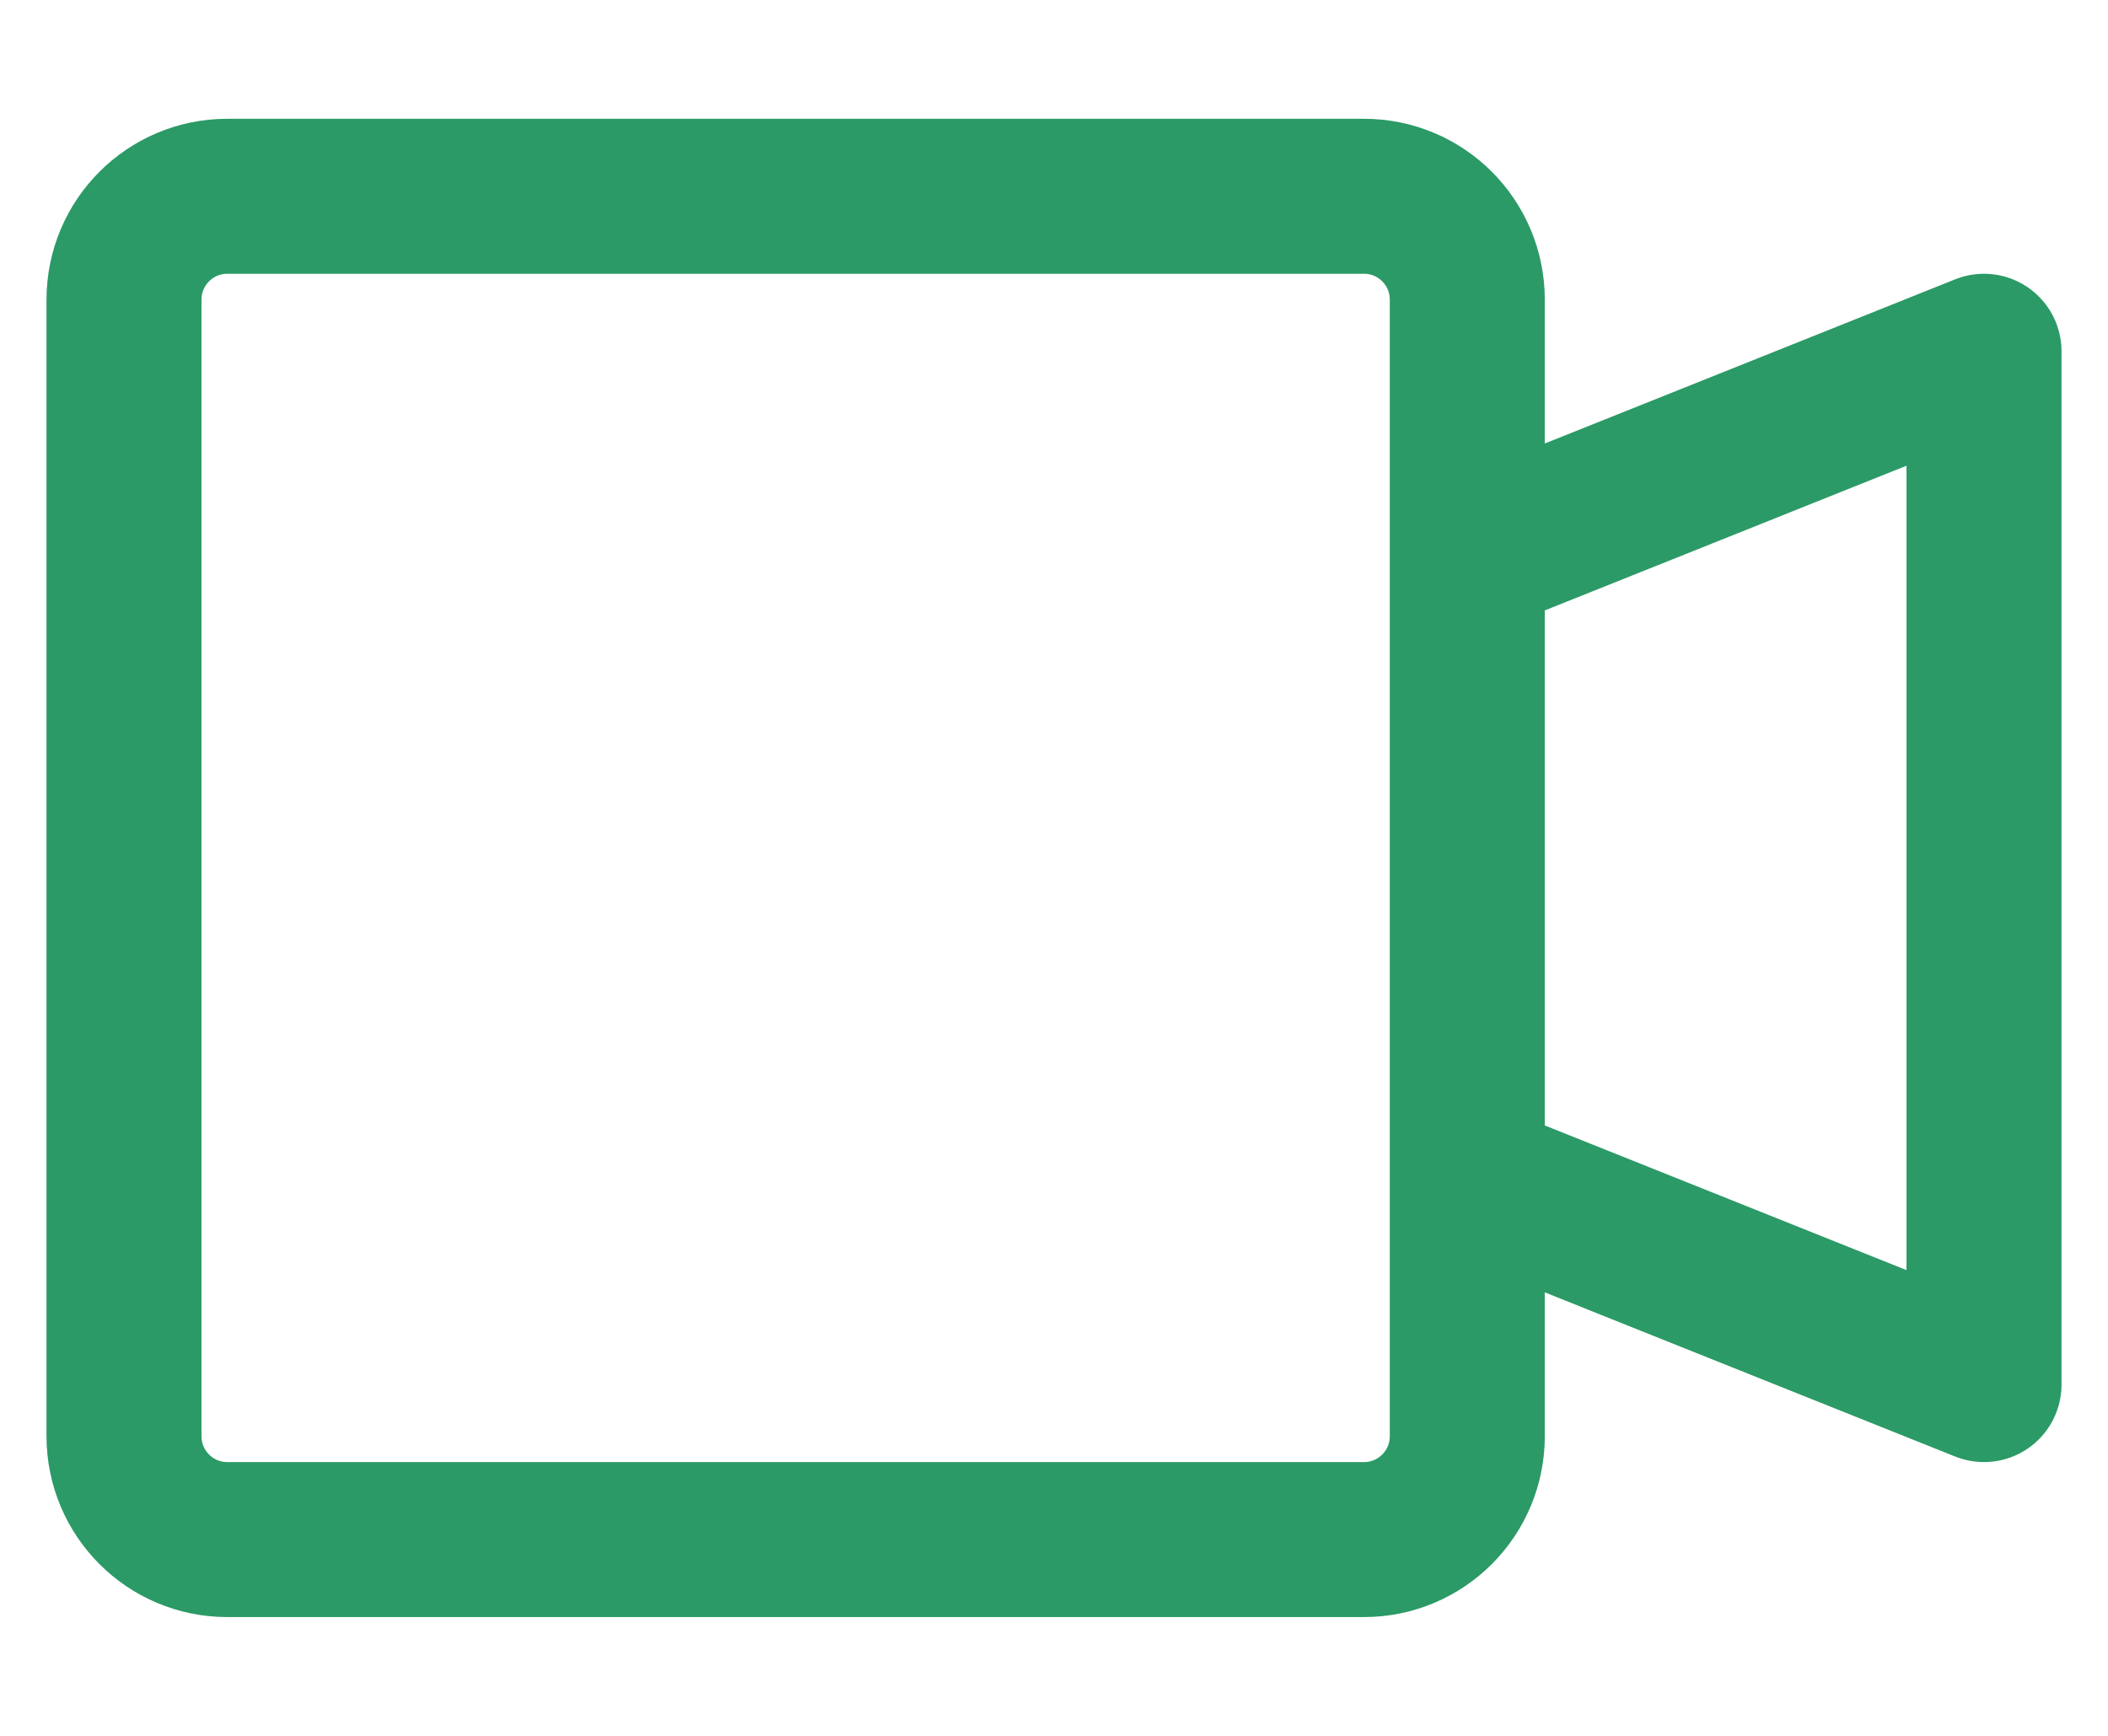 <svg width="17" height="14" viewBox="0 0 17 14" fill="none" xmlns="http://www.w3.org/2000/svg">
<path d="M11.833 4.5L16 2.833V11.167L11.833 9.5M1.833 1.583H11C11.46 1.583 11.833 1.956 11.833 2.417V11.583C11.833 12.044 11.46 12.417 11 12.417H1.833C1.373 12.417 1 12.044 1 11.583V2.417C1 1.956 1.373 1.583 1.833 1.583Z" stroke="#008647" stroke-opacity="0.831" stroke-width="1.25" stroke-linecap="round" stroke-linejoin="round"/>
</svg>
